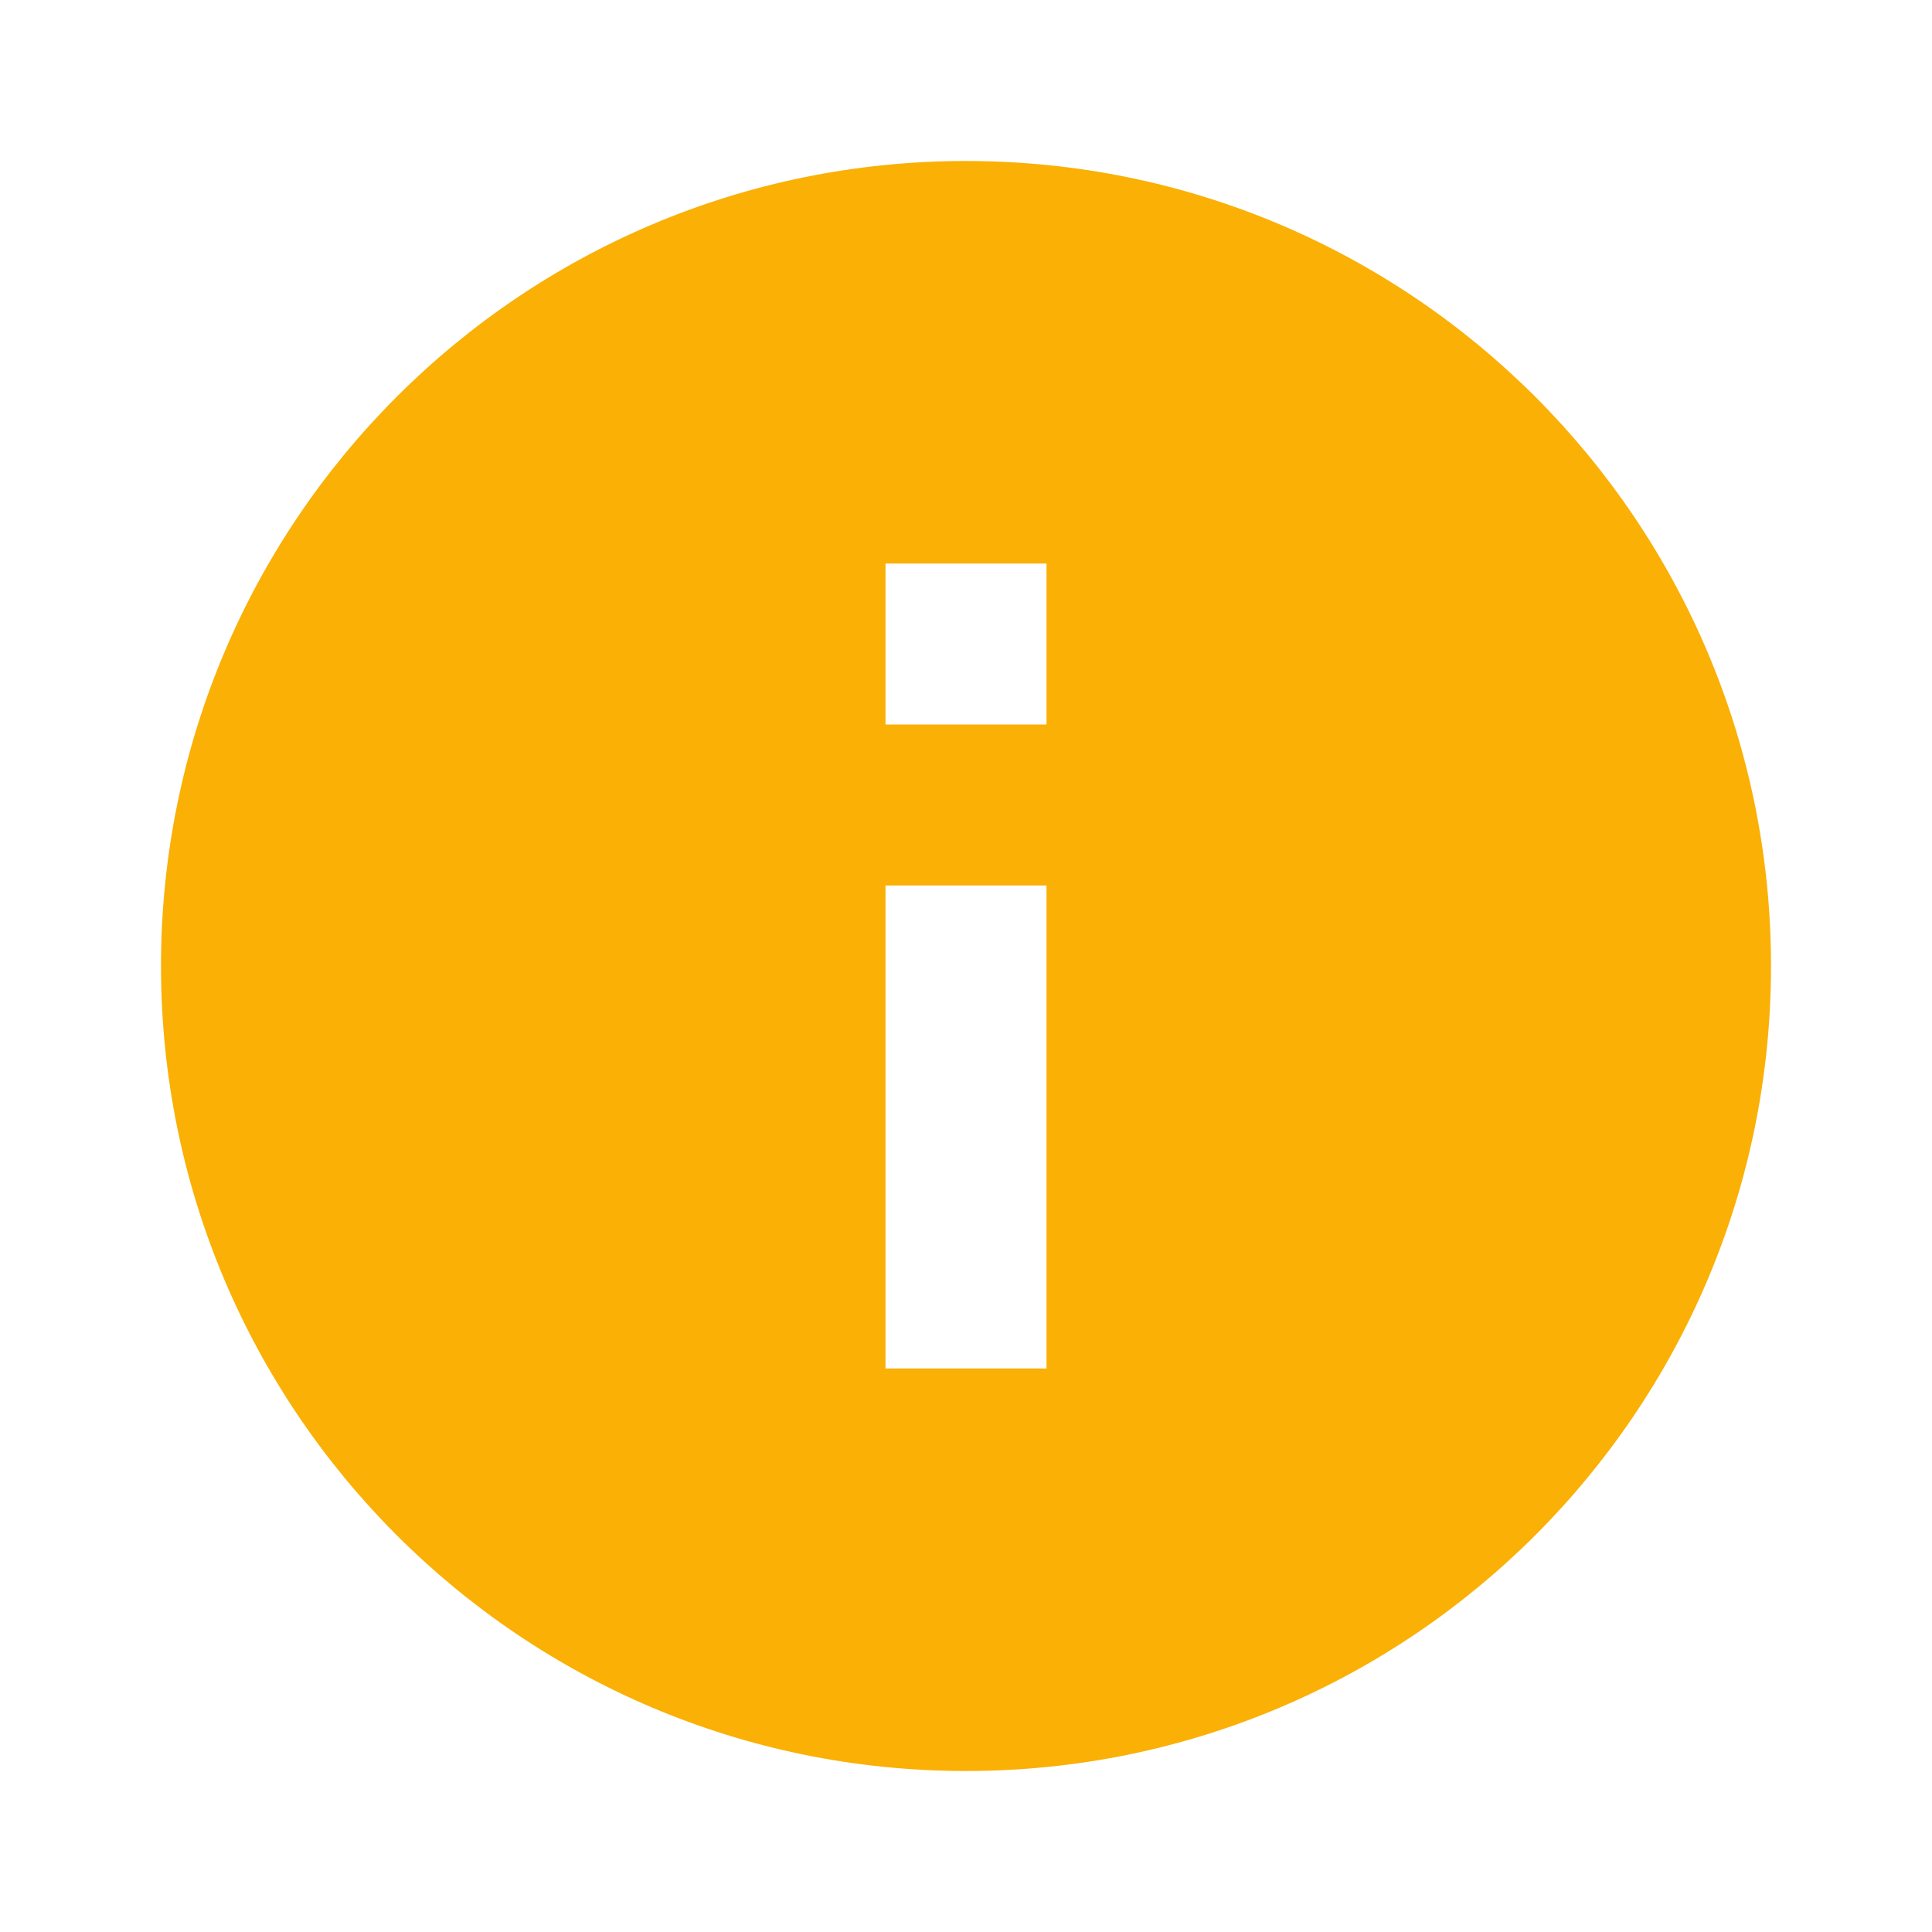 <?xml version="1.0" encoding="UTF-8"?>
<svg xmlns="http://www.w3.org/2000/svg" xmlns:xlink="http://www.w3.org/1999/xlink" width="12px" height="12px" viewBox="0 0 12 12" version="1.1">
<g id="surface1">
<path style=" stroke:none;fill-rule:nonzero;fill:rgb(98.039%,69.02%,1.961%);fill-opacity:1;" d="M 6 1 C 3.238 1 1 3.238 1 6 C 1 8.762 3.238 11 6 11 C 8.762 11 11 8.762 11 6 C 11 3.238 8.762 1 6 1 Z M 6.5 8.5 L 5.5 8.5 L 5.5 5.5 L 6.5 5.5 Z M 6.5 4.5 L 5.5 4.5 L 5.5 3.5 L 6.5 3.5 Z M 6.5 4.5 "/>
</g>
</svg>
